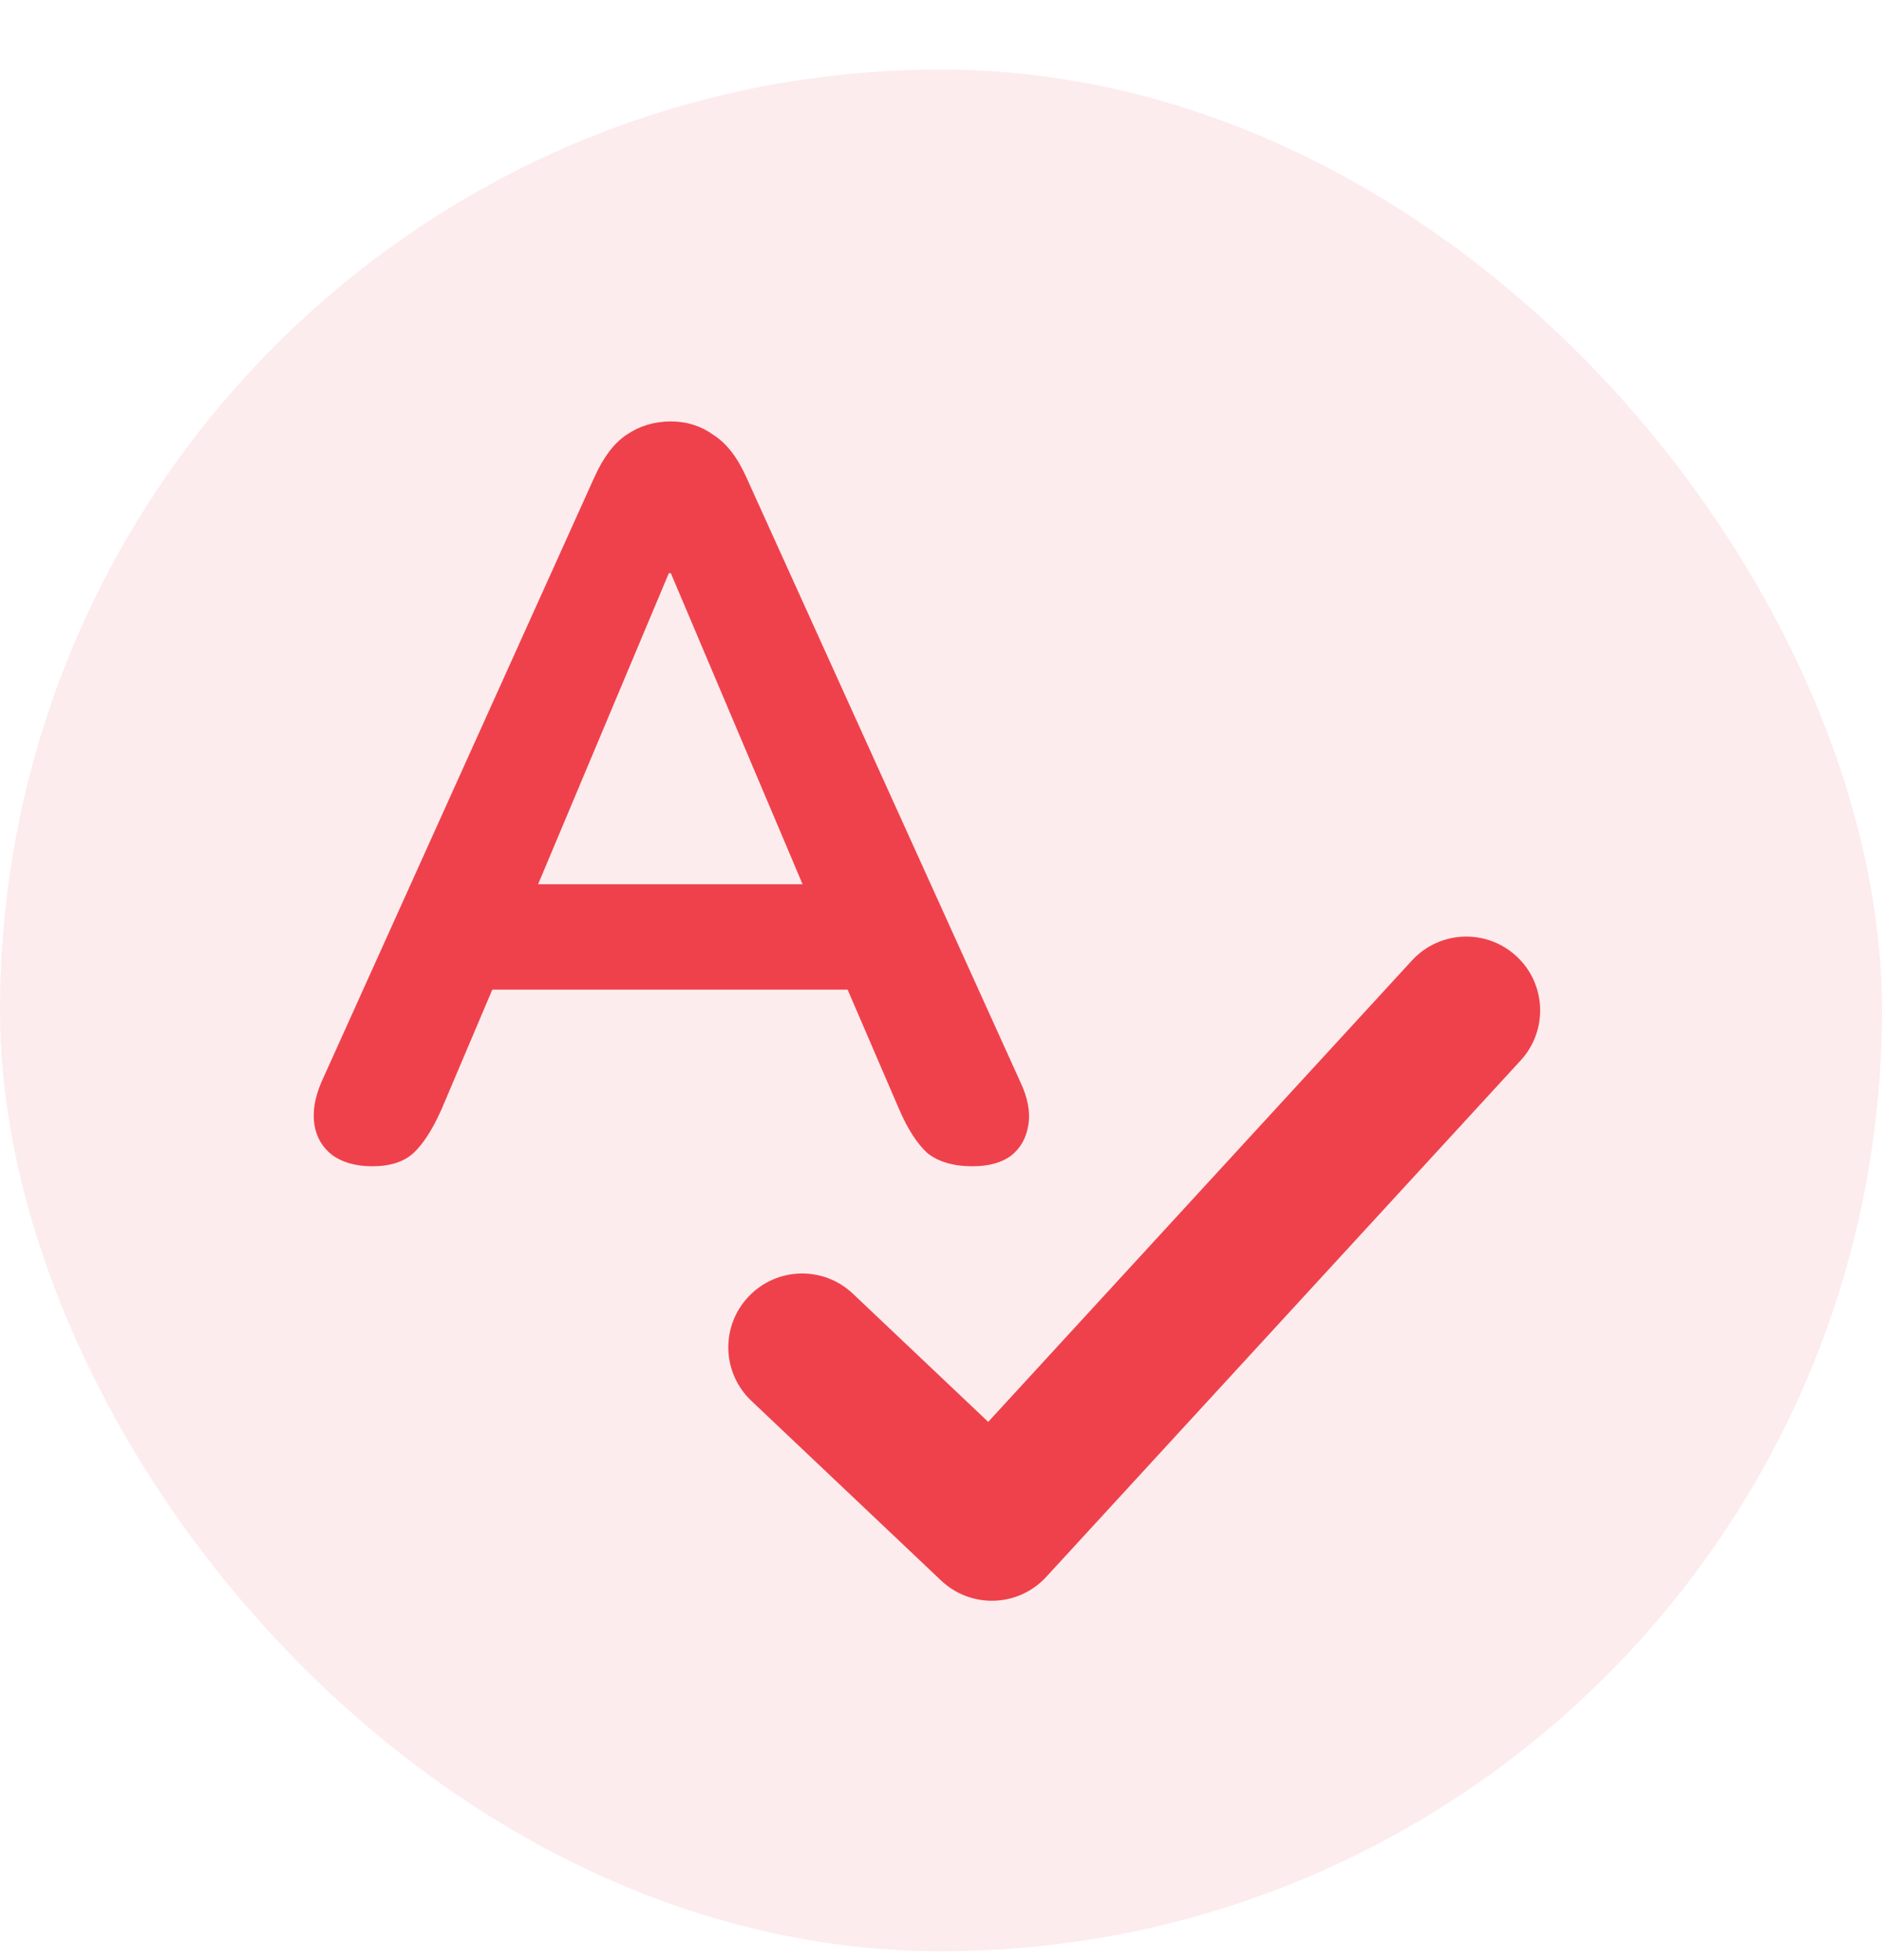<svg width="24" height="25" viewBox="0 0 24 25" fill="none" xmlns="http://www.w3.org/2000/svg">
<rect x="0" y="0.887" width="24" height="24" rx="12" fill="#EF414C" fill-opacity="0.1"/>
<g clip-path="url(#clip0_29_341)">
<g clip-path="url(#clip1_29_341)">
<g clip-path="url(#clip2_29_341)">
<path fill-rule="evenodd" clip-rule="evenodd" d="M4.234 14.73C4.365 14.826 4.537 14.875 4.747 14.875C4.976 14.875 5.152 14.818 5.275 14.704C5.398 14.589 5.516 14.405 5.63 14.15L6.278 12.622H10.809L11.467 14.15C11.573 14.396 11.691 14.581 11.823 14.704C11.964 14.818 12.157 14.875 12.403 14.875C12.605 14.875 12.768 14.831 12.89 14.743C13.014 14.646 13.088 14.515 13.114 14.348C13.141 14.181 13.106 13.996 13.009 13.794L9.517 6.086C9.403 5.831 9.263 5.651 9.096 5.546C8.938 5.432 8.758 5.375 8.555 5.375C8.345 5.375 8.156 5.432 7.989 5.546C7.831 5.651 7.695 5.831 7.58 6.086L4.102 13.794C4.014 13.996 3.983 14.181 4.01 14.348C4.036 14.506 4.111 14.633 4.234 14.73ZM6.862 11.278L8.529 7.311H8.555L10.235 11.278H6.862ZM19.393 13.524C19.744 13.141 19.719 12.545 19.336 12.194C18.953 11.842 18.358 11.867 18.006 12.25L12.602 18.135L10.876 16.5C10.499 16.143 9.903 16.159 9.546 16.537C9.188 16.914 9.204 17.51 9.582 17.867L12.002 20.159C12.185 20.332 12.43 20.425 12.682 20.416C12.934 20.407 13.172 20.298 13.342 20.112L19.393 13.524Z" fill="#EF414C"/>
</g>
</g>
</g>
<defs>
<clipPath id="clip0_29_341">
<rect width="16" height="16" fill="white" transform="translate(4 4.887)"/>
</clipPath>
<clipPath id="clip1_29_341">
<rect width="16" height="16" fill="white" transform="translate(4 4.887)"/>
</clipPath>
<clipPath id="clip2_29_341">
<rect width="16" height="15.059" fill="white" transform="translate(4 5.357)"/>
</clipPath>
</defs>
</svg>
